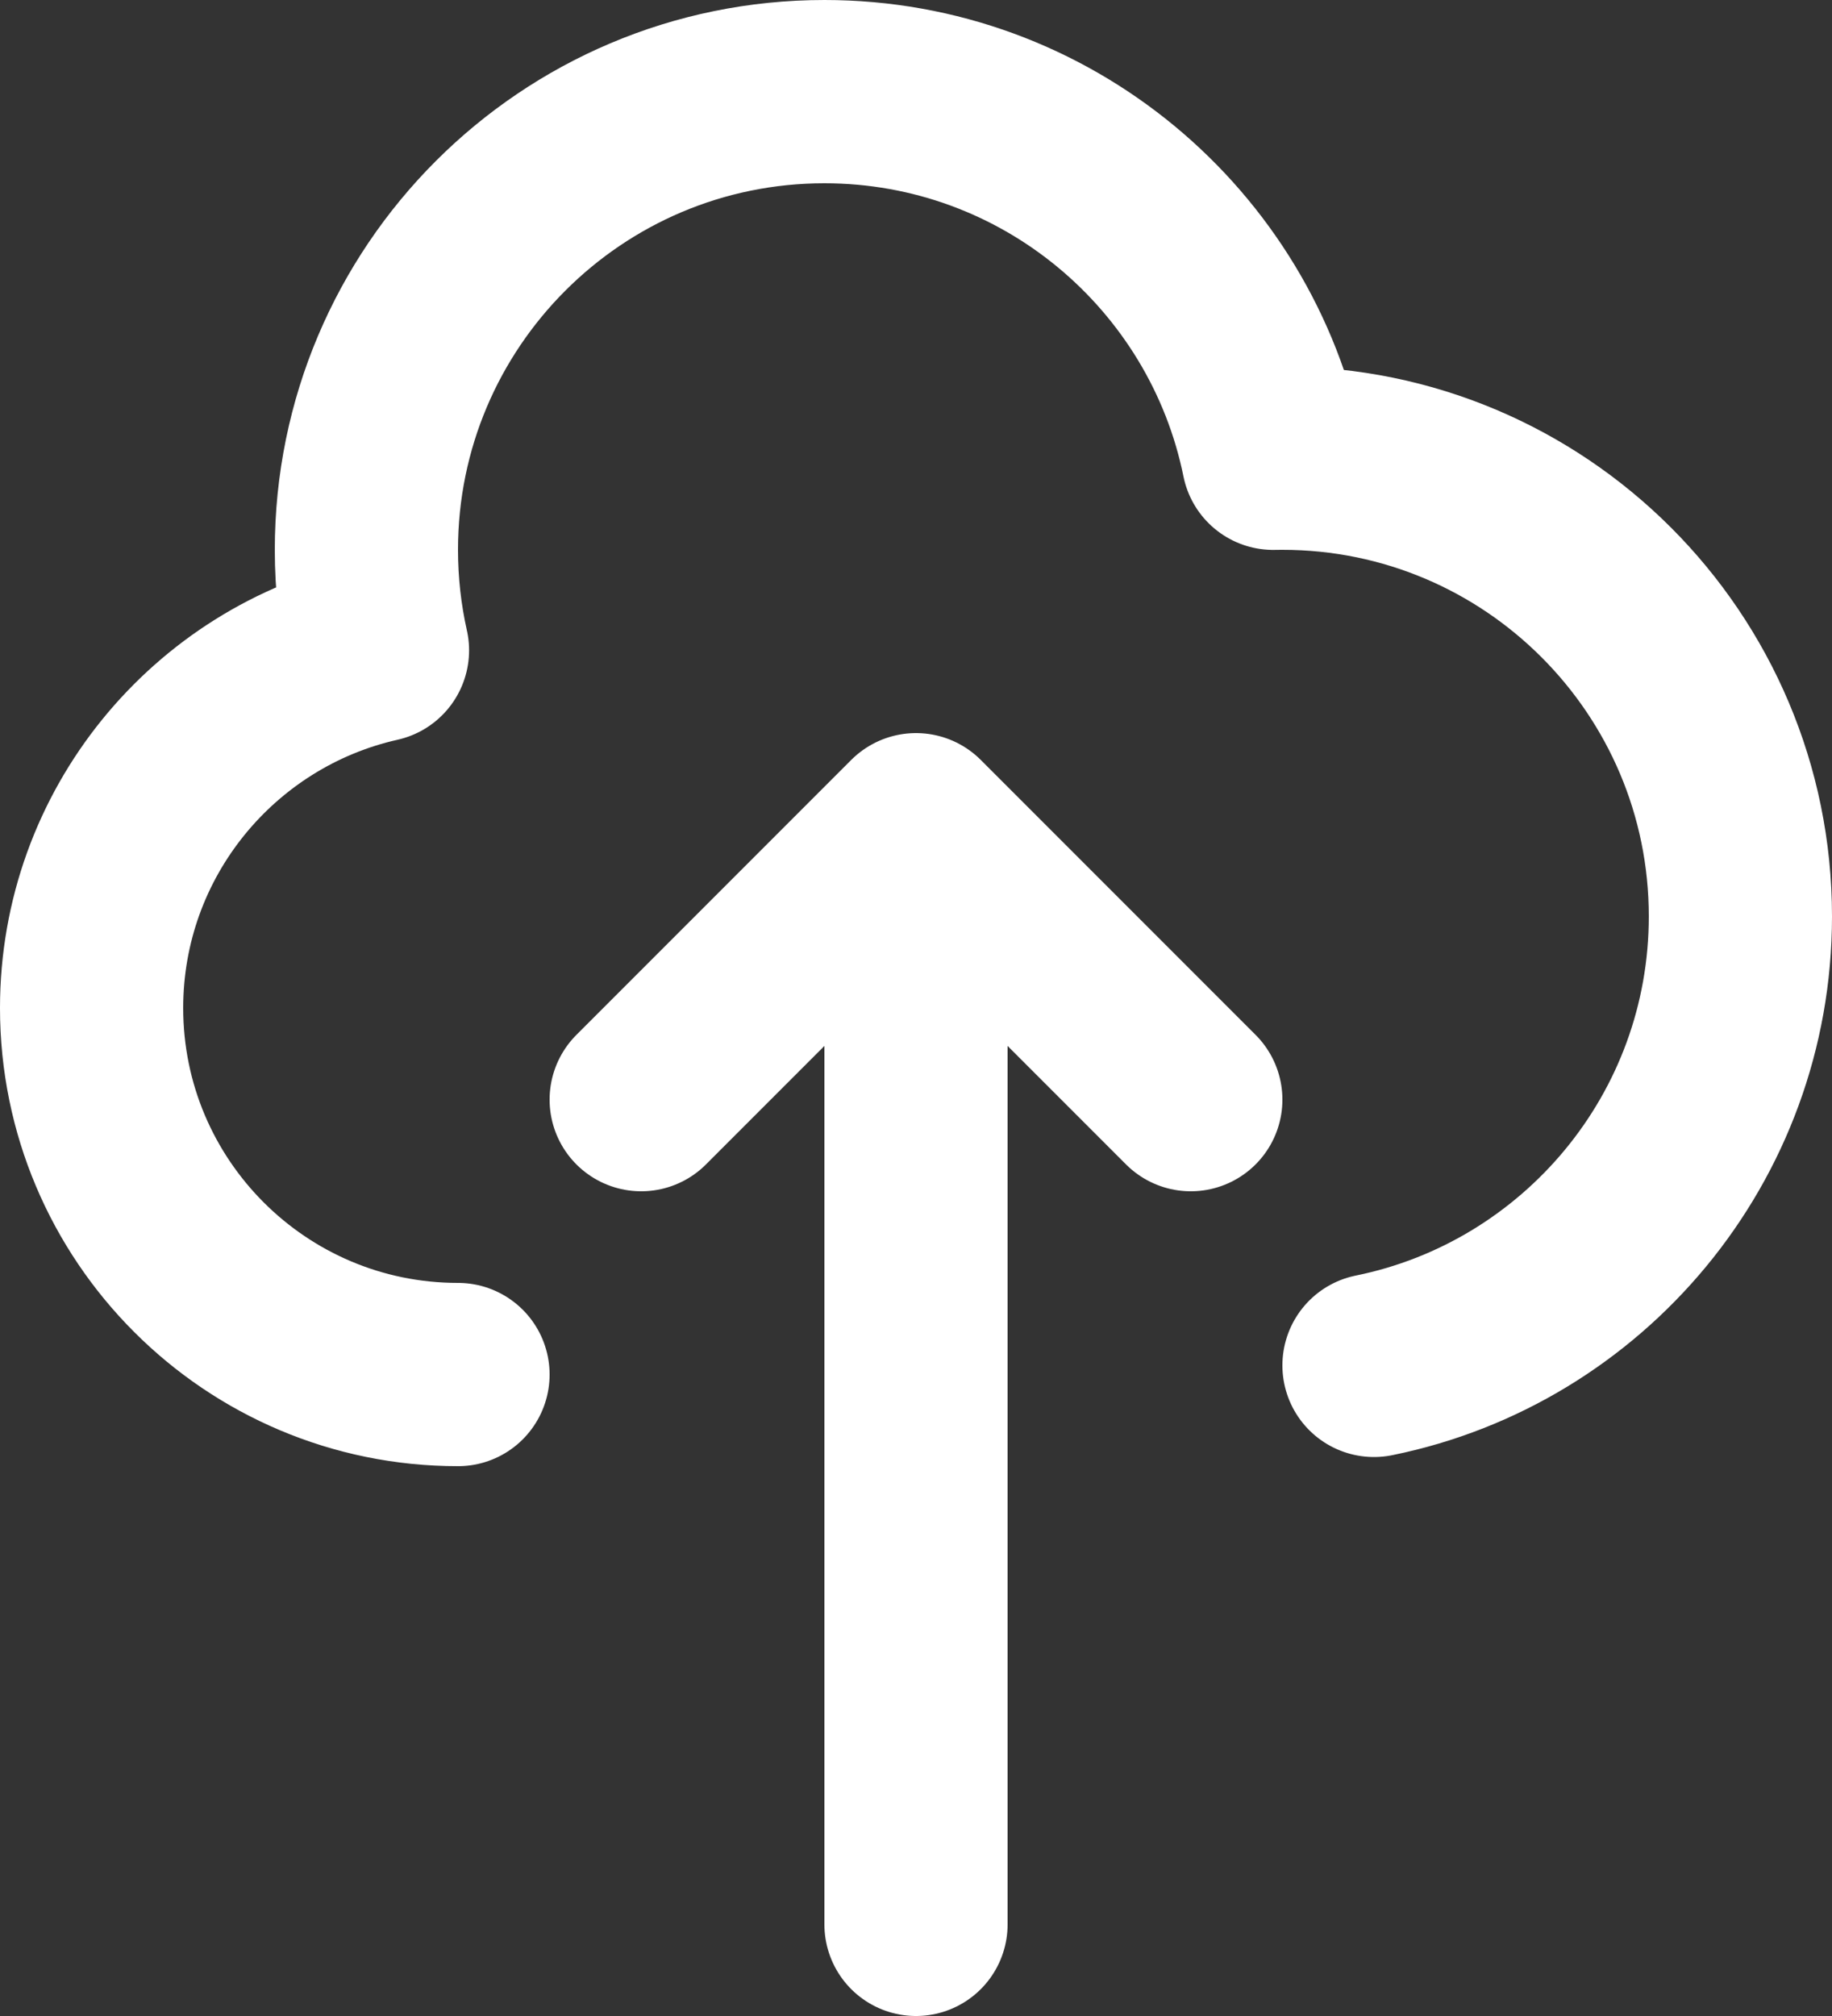 <svg width="20" height="22" viewBox="0 0 20 22" fill="none" xmlns="http://www.w3.org/2000/svg">
<rect x="0" y="0" width="20" height="22" fill="#333333" stroke="none"/>
<path d="M5 15C2.791 15 1 13.209 1 11C1 9.093 2.335 7.498 4.121 7.097C4.042 6.744 4 6.377 4 6C4 3.239 6.239 1 9 1C11.419 1 13.437 2.718 13.9 5.001C13.933 5 13.967 5 14 5C16.761 5 19 7.239 19 10C19 12.419 17.282 14.437 15 14.9M13 12L10 9M10 9L7 12M10 9L10 21" stroke="white" stroke-width="2" stroke-linecap="round" stroke-linejoin="round"/>
</svg>

